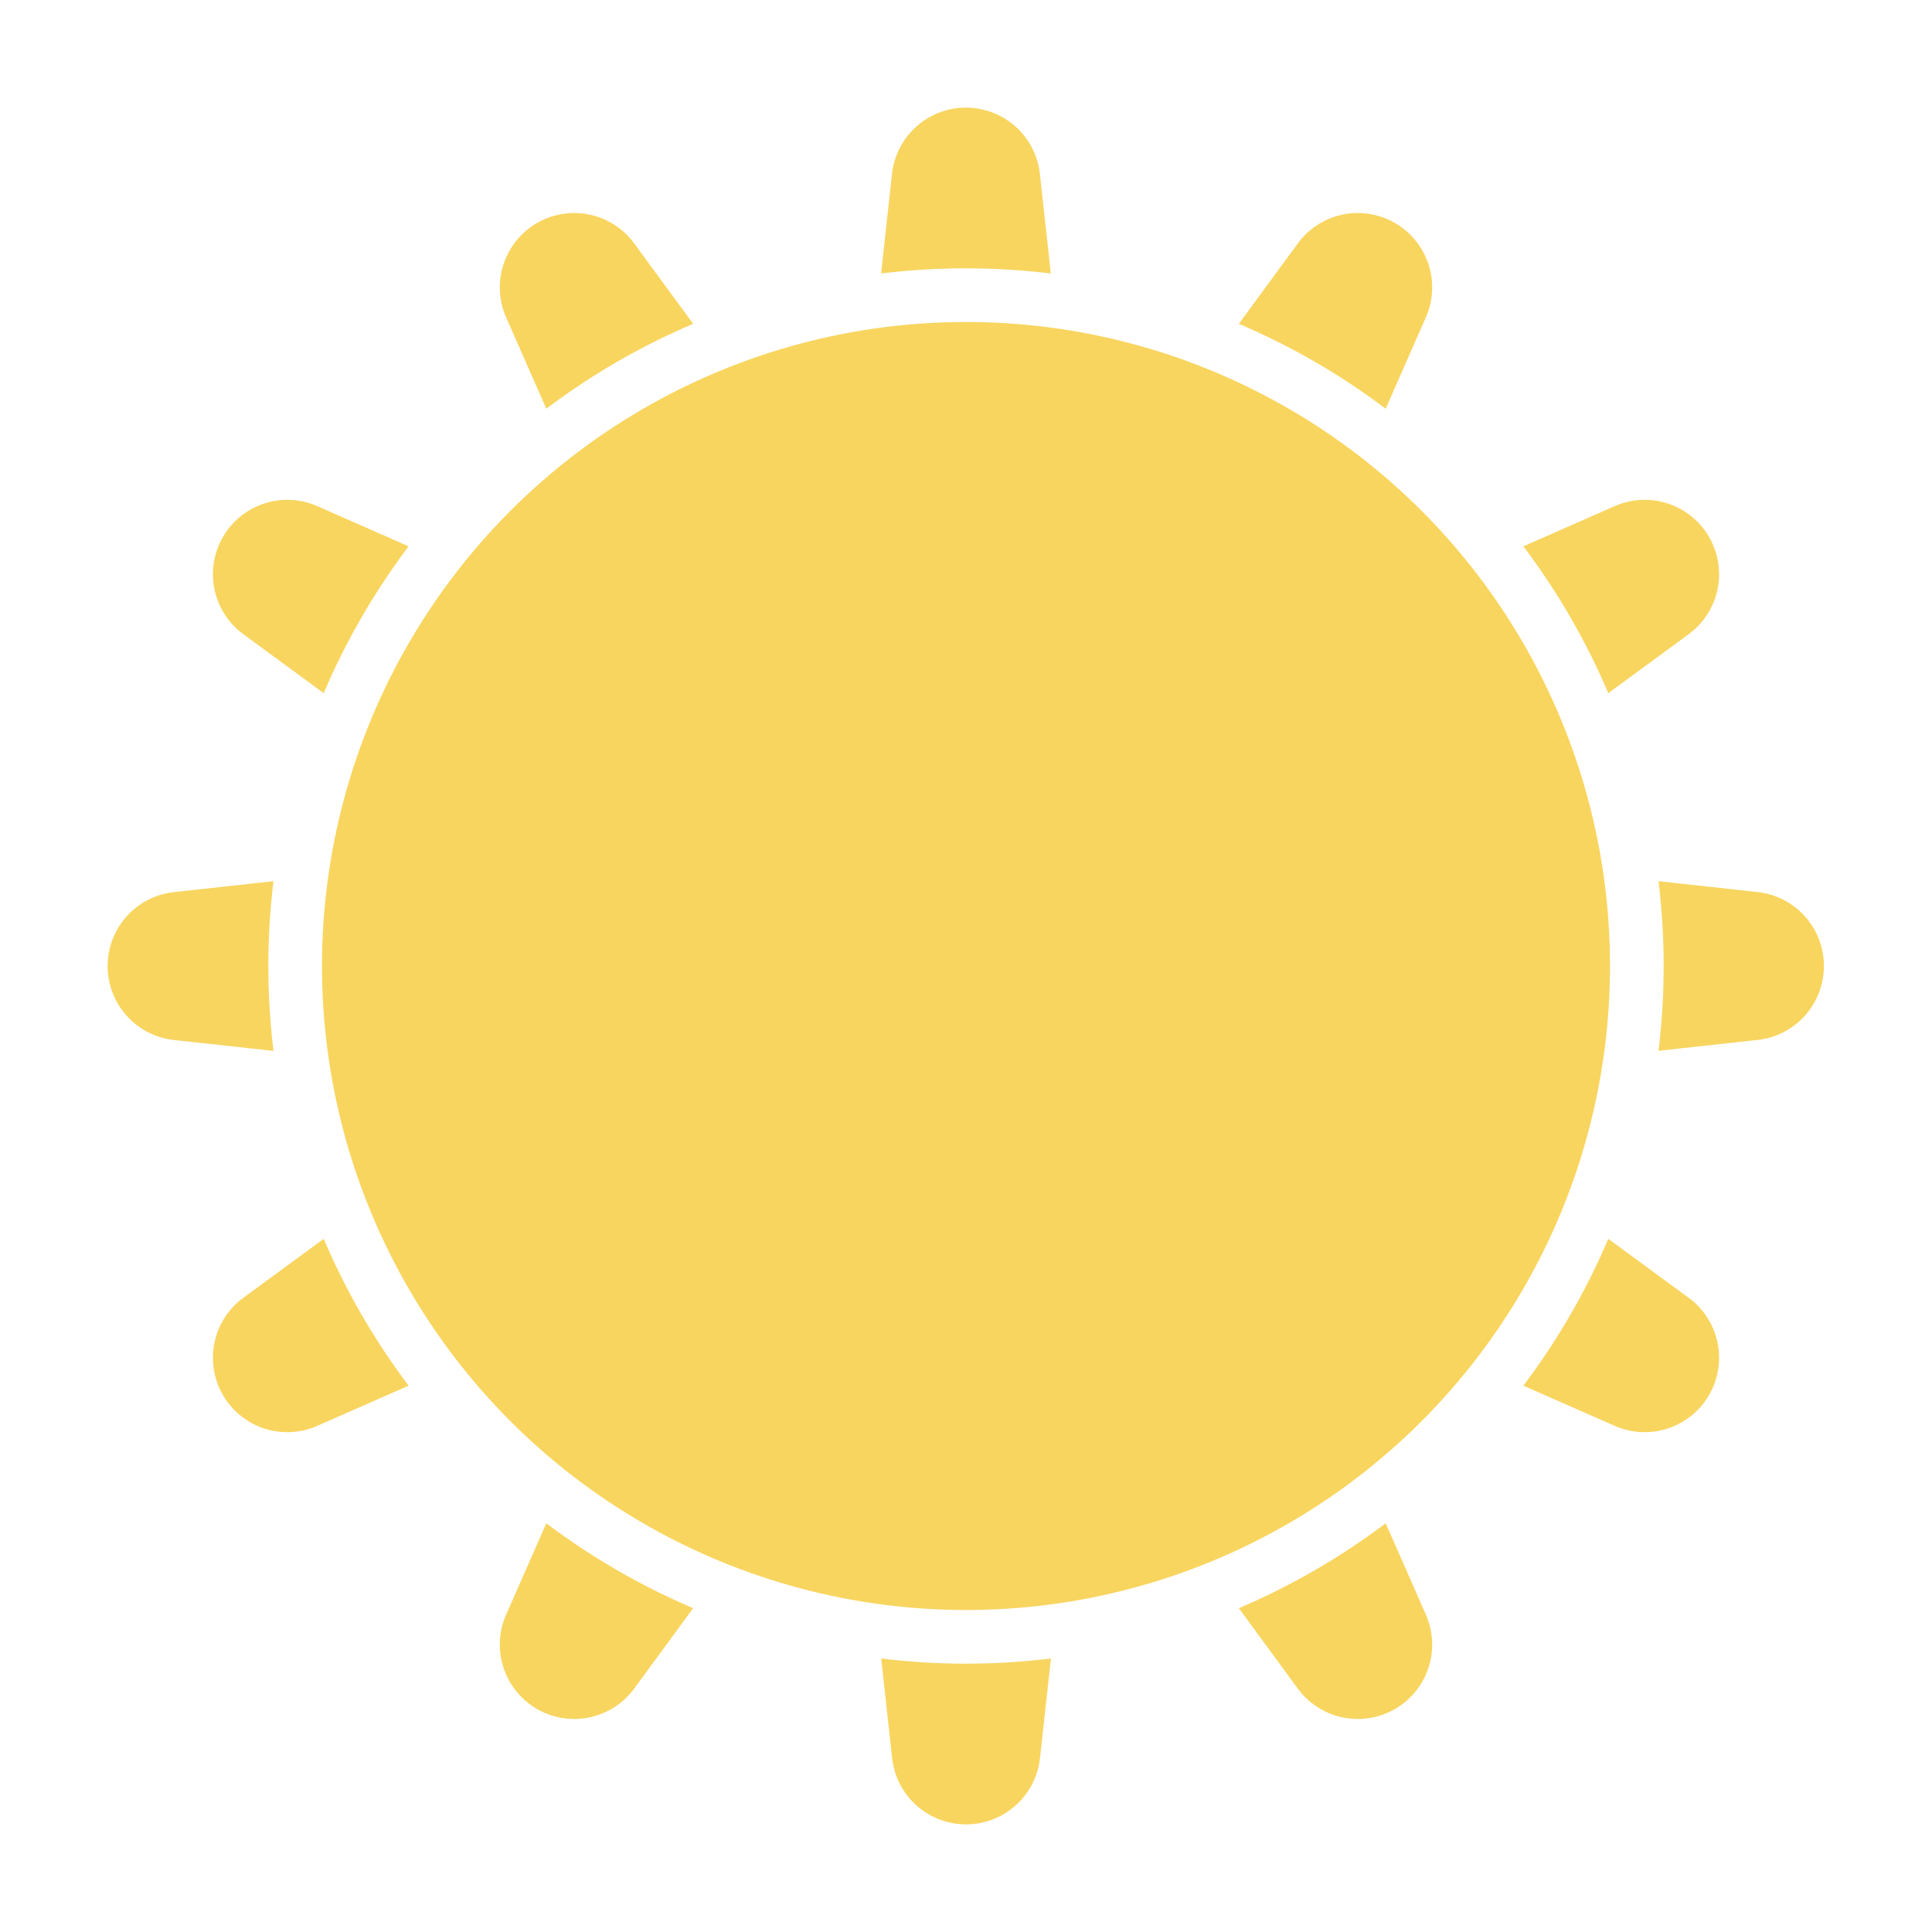 <svg id="Artwork" xmlns="http://www.w3.org/2000/svg" viewBox="0 0 18 18"><defs><style>.cls-1{fill:#f8d55f;}</style></defs><title>weather-clear-day</title><path class="cls-1" d="M9,2.5a6.57,6.57,0,0,1,.79.048l-.102-.931a.693.693,0,0,0-1.377,0l-.102.931A6.57,6.57,0,0,1,9,2.5Z"/><path class="cls-1" d="M5.09,3.808a6.497,6.497,0,0,1,1.368-.791l-.553-.754a.693.693,0,0,0-1.192.688Z"/><path class="cls-1" d="M2.262,5.905l.754.553a6.491,6.491,0,0,1,.791-1.368l-.857-.377A.693.693,0,0,0,2.262,5.905Z"/><path class="cls-1" d="M12.91,3.808l.377-.857a.693.693,0,0,0-1.192-.688l-.553.754A6.491,6.491,0,0,1,12.91,3.808Z"/><path class="cls-1" d="M2.5,9a6.57,6.57,0,0,1,.048-.79l-.931.102a.693.693,0,0,0,0,1.377l.931.102A6.57,6.57,0,0,1,2.5,9Z"/><path class="cls-1" d="M14.984,6.458l.754-.553a.693.693,0,0,0-.688-1.192l-.857.377A6.491,6.491,0,0,1,14.984,6.458Z"/><path class="cls-1" d="M16.383,8.312l-.931-.102a6.541,6.541,0,0,1,0,1.58l.931-.102A.693.693,0,0,0,16.383,8.312Z"/><path class="cls-1" d="M12.91,14.192a6.491,6.491,0,0,1-1.368.791l.553.754a.693.693,0,0,0,1.192-.688Z"/><path class="cls-1" d="M15.738,12.095l-.754-.553a6.497,6.497,0,0,1-.791,1.368l.857.377A.693.693,0,0,0,15.738,12.095Z"/><path class="cls-1" d="M3.016,11.542l-.754.553a.693.693,0,0,0,.688,1.192l.857-.377A6.493,6.493,0,0,1,3.016,11.542Z"/><path class="cls-1" d="M9,15.5a6.57,6.57,0,0,1-.79-.048l.102.931a.693.693,0,0,0,1.377,0l.102-.931A6.57,6.57,0,0,1,9,15.5Z"/><path class="cls-1" d="M5.09,14.192l-.377.857a.693.693,0,0,0,1.192.688l.553-.754A6.493,6.493,0,0,1,5.09,14.192Z"/><circle class="cls-1" cx="9" cy="9" r="6"/></svg>